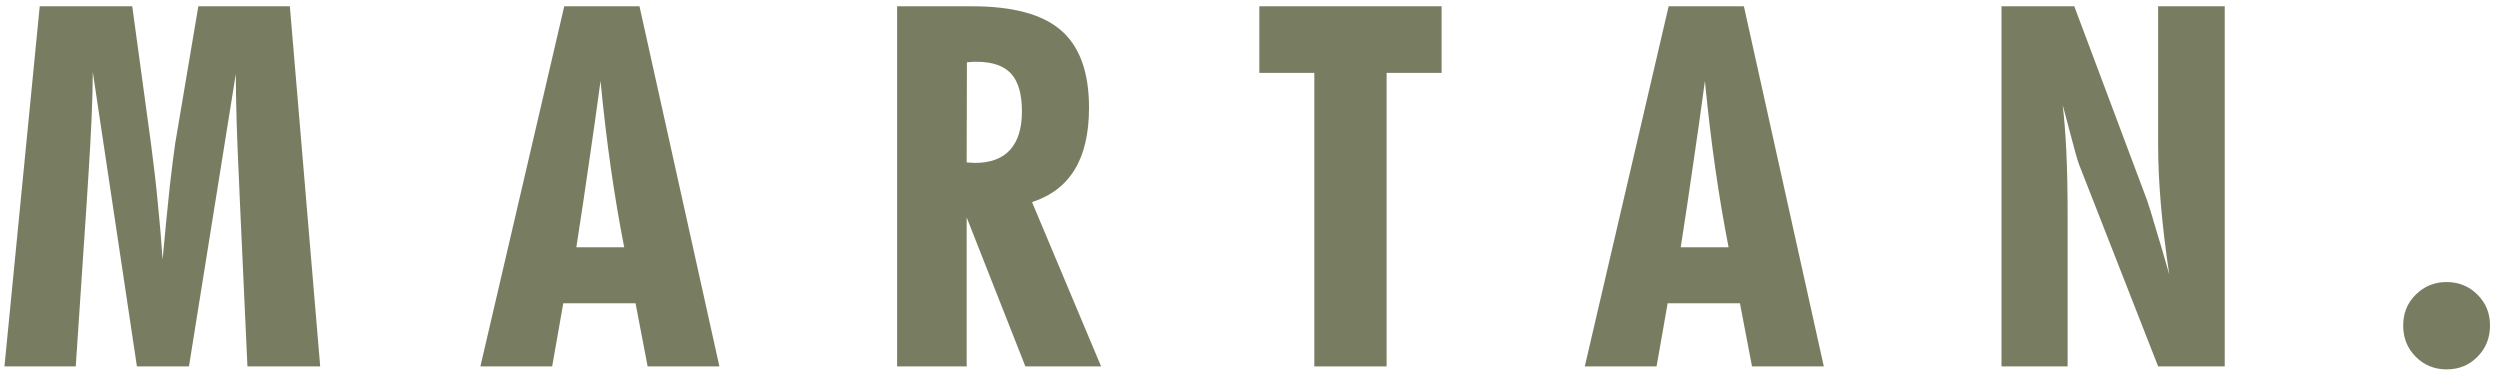 <svg width="193" height="29" viewBox="0 0 193 29" fill="none" xmlns="http://www.w3.org/2000/svg">
<g id="MARTAN.">
<path d="M0.344 28.287L3.067 0.484H10.209L11.656 11.091C11.872 12.704 12.049 14.252 12.189 15.738C12.341 17.21 12.462 18.645 12.551 20.041C12.779 17.591 12.97 15.662 13.122 14.252C13.287 12.831 13.42 11.777 13.522 11.091L15.312 0.484H22.377L24.719 28.287H19.102L18.511 15.376C18.498 15.071 18.48 14.614 18.454 14.005C18.289 10.628 18.206 7.86 18.206 5.702L14.588 28.287H10.57L7.162 5.55C7.162 7.441 7.047 10.146 6.819 13.662C6.768 14.462 6.73 15.059 6.705 15.452L5.848 28.287H0.344Z" fill="#787D62"/>
<path d="M44.493 19.089H48.188C47.807 17.147 47.464 15.116 47.16 12.996C46.855 10.863 46.588 8.616 46.36 6.254C46.08 8.336 45.782 10.45 45.465 12.596C45.16 14.729 44.836 16.893 44.493 19.089ZM37.086 28.287L43.56 0.484H49.368L55.538 28.287H49.997L49.064 23.412H43.484L42.627 28.287H37.086Z" fill="#787D62"/>
<path d="M74.627 12.539C74.691 12.539 74.792 12.545 74.932 12.558C75.084 12.57 75.192 12.577 75.255 12.577C76.462 12.577 77.369 12.24 77.979 11.567C78.588 10.895 78.893 9.904 78.893 8.597C78.893 7.264 78.613 6.292 78.055 5.683C77.496 5.074 76.601 4.769 75.37 4.769C75.179 4.769 75.033 4.775 74.932 4.788C74.83 4.788 74.735 4.794 74.646 4.807L74.627 12.539ZM69.257 28.287V0.484H75.027C78.201 0.484 80.499 1.106 81.921 2.351C83.355 3.595 84.072 5.582 84.072 8.311C84.072 10.291 83.704 11.885 82.968 13.091C82.244 14.284 81.146 15.122 79.673 15.604L85.005 28.287H79.159L74.627 16.785V28.287H69.257Z" fill="#787D62"/>
<path d="M101.466 28.287V5.626H97.22V0.484H111.292V5.626H107.046V28.287H101.466Z" fill="#787D62"/>
<path d="M129.753 19.089H133.447C133.066 17.147 132.723 15.116 132.419 12.996C132.114 10.863 131.847 8.616 131.619 6.254C131.34 8.336 131.041 10.45 130.724 12.596C130.419 14.729 130.095 16.893 129.753 19.089ZM122.345 28.287L128.82 0.484H134.628L140.798 28.287H135.256L134.323 23.412H128.743L127.886 28.287H122.345Z" fill="#787D62"/>
<path d="M154.516 28.287V0.484H160.134L165.751 15.452C165.917 15.935 166.145 16.677 166.437 17.68C166.742 18.67 167.084 19.838 167.465 21.184C167.173 19.216 166.958 17.414 166.818 15.776C166.678 14.126 166.608 12.589 166.608 11.168V0.484H171.75V28.287H166.608L160.515 12.729C160.413 12.501 160.146 11.555 159.715 9.892C159.512 9.13 159.353 8.533 159.239 8.102C159.366 9.181 159.461 10.399 159.524 11.758C159.588 13.104 159.62 14.716 159.62 16.595V28.287H154.516Z" fill="#787D62"/>
<path d="M192.229 25.126C192.229 26.091 191.905 26.897 191.258 27.544C190.623 28.192 189.829 28.516 188.877 28.516C187.938 28.516 187.144 28.192 186.497 27.544C185.849 26.897 185.526 26.091 185.526 25.126C185.526 24.174 185.849 23.38 186.497 22.746C187.144 22.098 187.938 21.774 188.877 21.774C189.817 21.774 190.61 22.098 191.258 22.746C191.905 23.38 192.229 24.174 192.229 25.126Z" fill="#787D62"/>
</g>
</svg>

